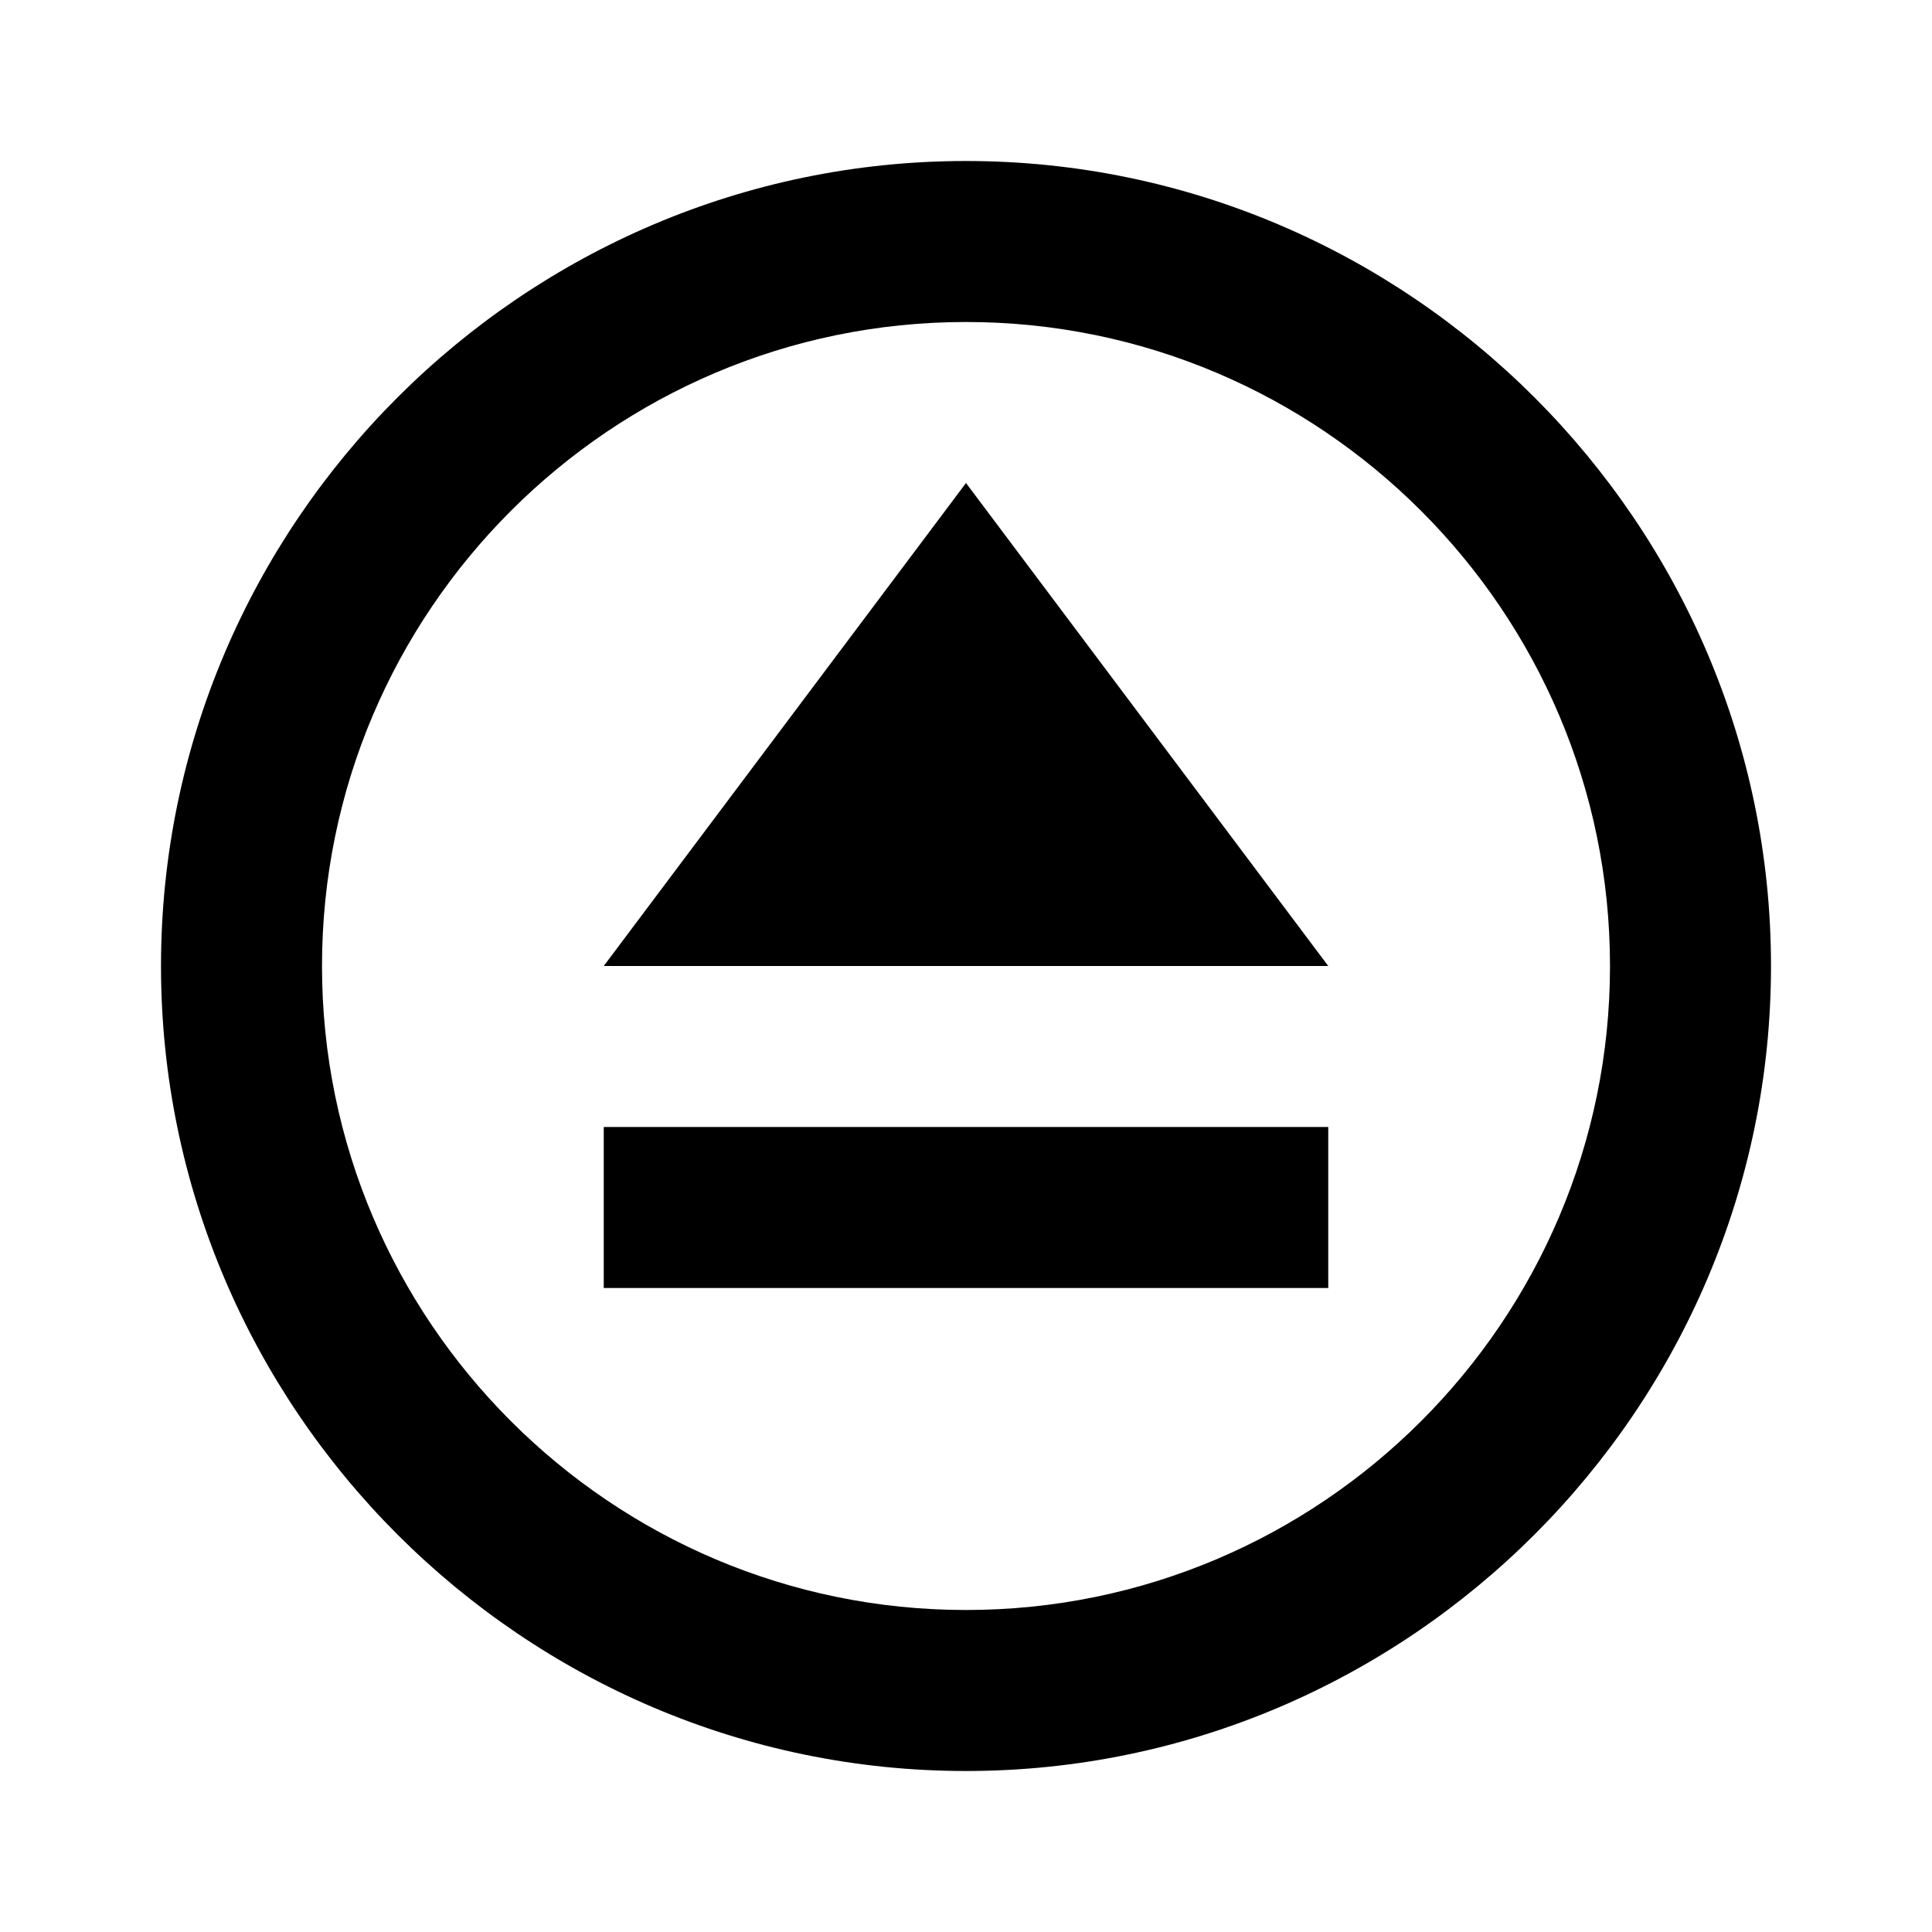 <svg xmlns="http://www.w3.org/2000/svg" id="mdi-eject-circle-outline" viewBox="0 0 24 24"><path d="M12 2C6.5 2 2 6.5 2 12S6.5 22 12 22 22 17.5 22 12 17.5 2 12 2M12 20C7.59 20 4 16.41 4 12S7.59 4 12 4 20 7.59 20 12 16.41 20 12 20M16.5 12L12 6L7.5 12H16.5M16.5 16H7.5V14H16.5V16Z"/></svg>